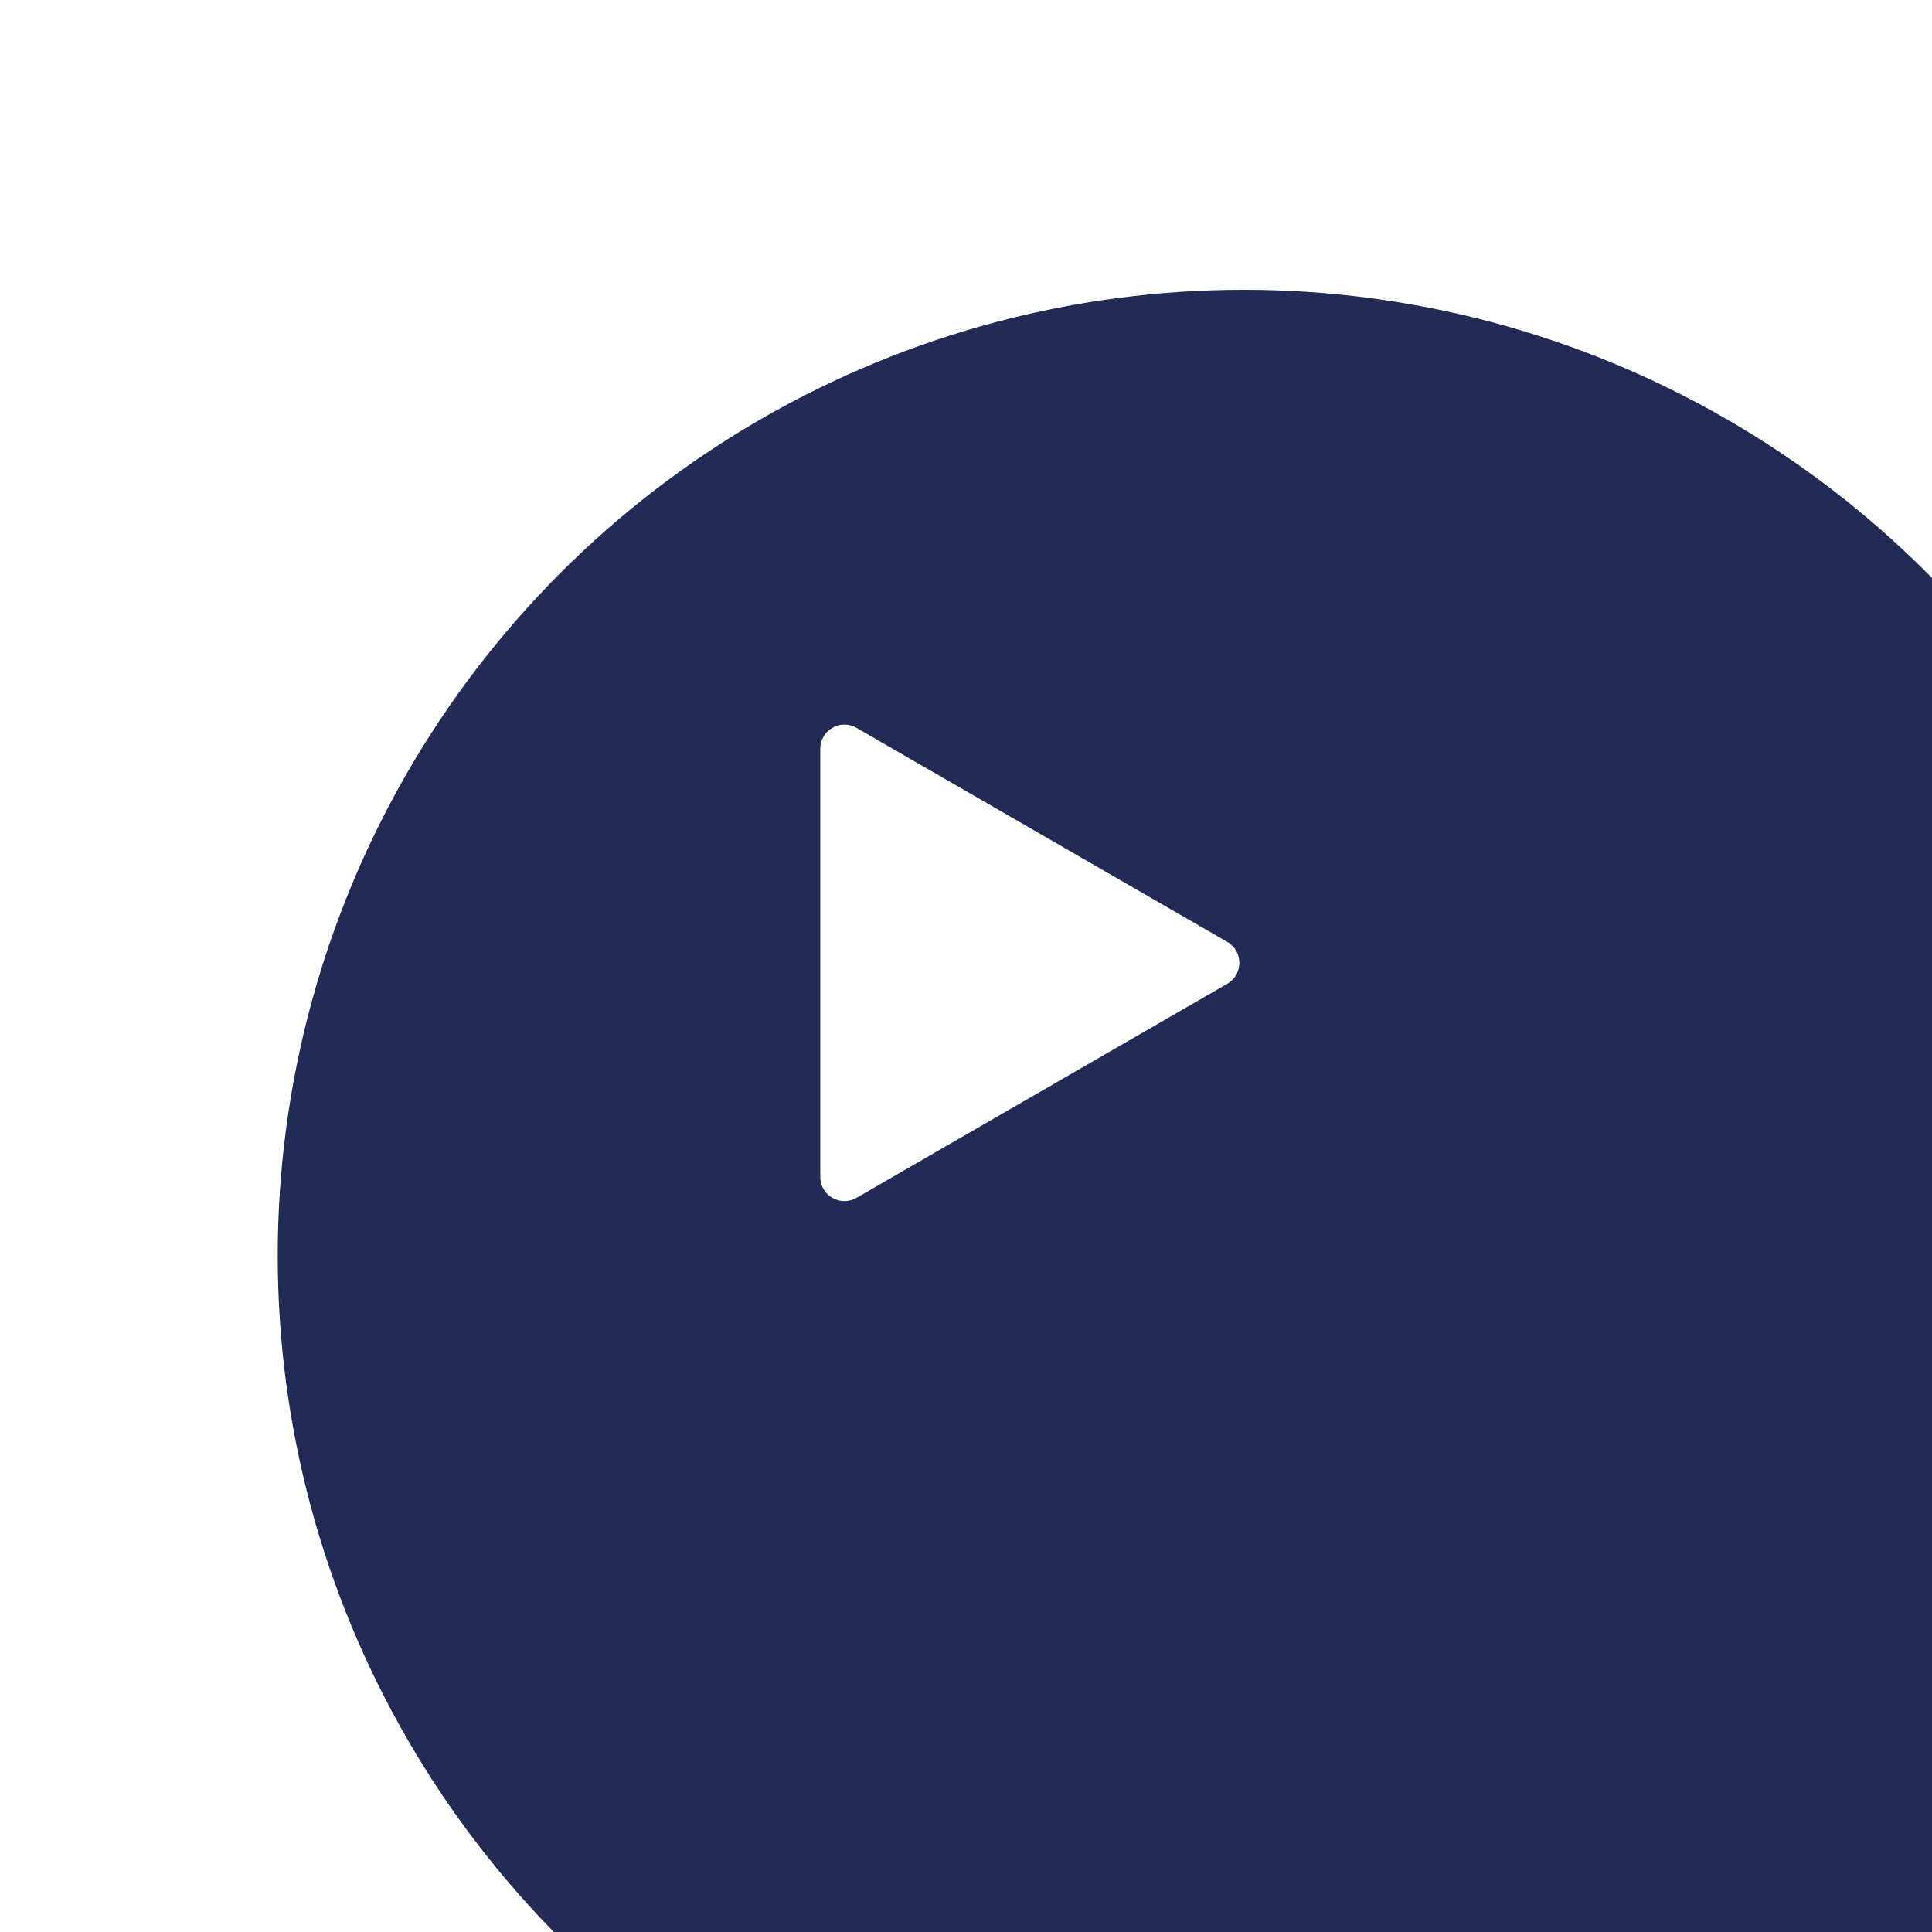 <svg width="160" height="160" fill="none" xmlns="http://www.w3.org/2000/svg"><g filter="url(#filter0_d_898_19459)"><circle cx="80" cy="80" r="80" fill="#222B55"/></g><path d="M101.639 78.006c1.334.77 1.334 2.695 0 3.465L70.932 99.198c-1.334.77-3-.192-3-1.732V62.01c0-1.54 1.666-2.502 3-1.732l30.707 17.728z" fill="#fff"/><defs><filter id="filter0_d_898_19459" x="0" y="0" width="160" height="160" filterUnits="userSpaceOnUse" color-interpolation-filters="sRGB"><feFlood flood-opacity="0" result="BackgroundImageFix"/><feColorMatrix in="SourceAlpha" values="0 0 0 0 0 0 0 0 0 0 0 0 0 0 0 0 0 0 127 0" result="hardAlpha"/><feOffset dx="23" dy="24"/><feGaussianBlur stdDeviation="9"/><feColorMatrix values="0 0 0 0 0.132 0 0 0 0 0.17 0 0 0 0 0.333 0 0 0 0.16 0"/><feBlend in2="BackgroundImageFix" result="effect1_dropShadow_898_19459"/><feBlend in="SourceGraphic" in2="effect1_dropShadow_898_19459" result="shape"/></filter></defs></svg>